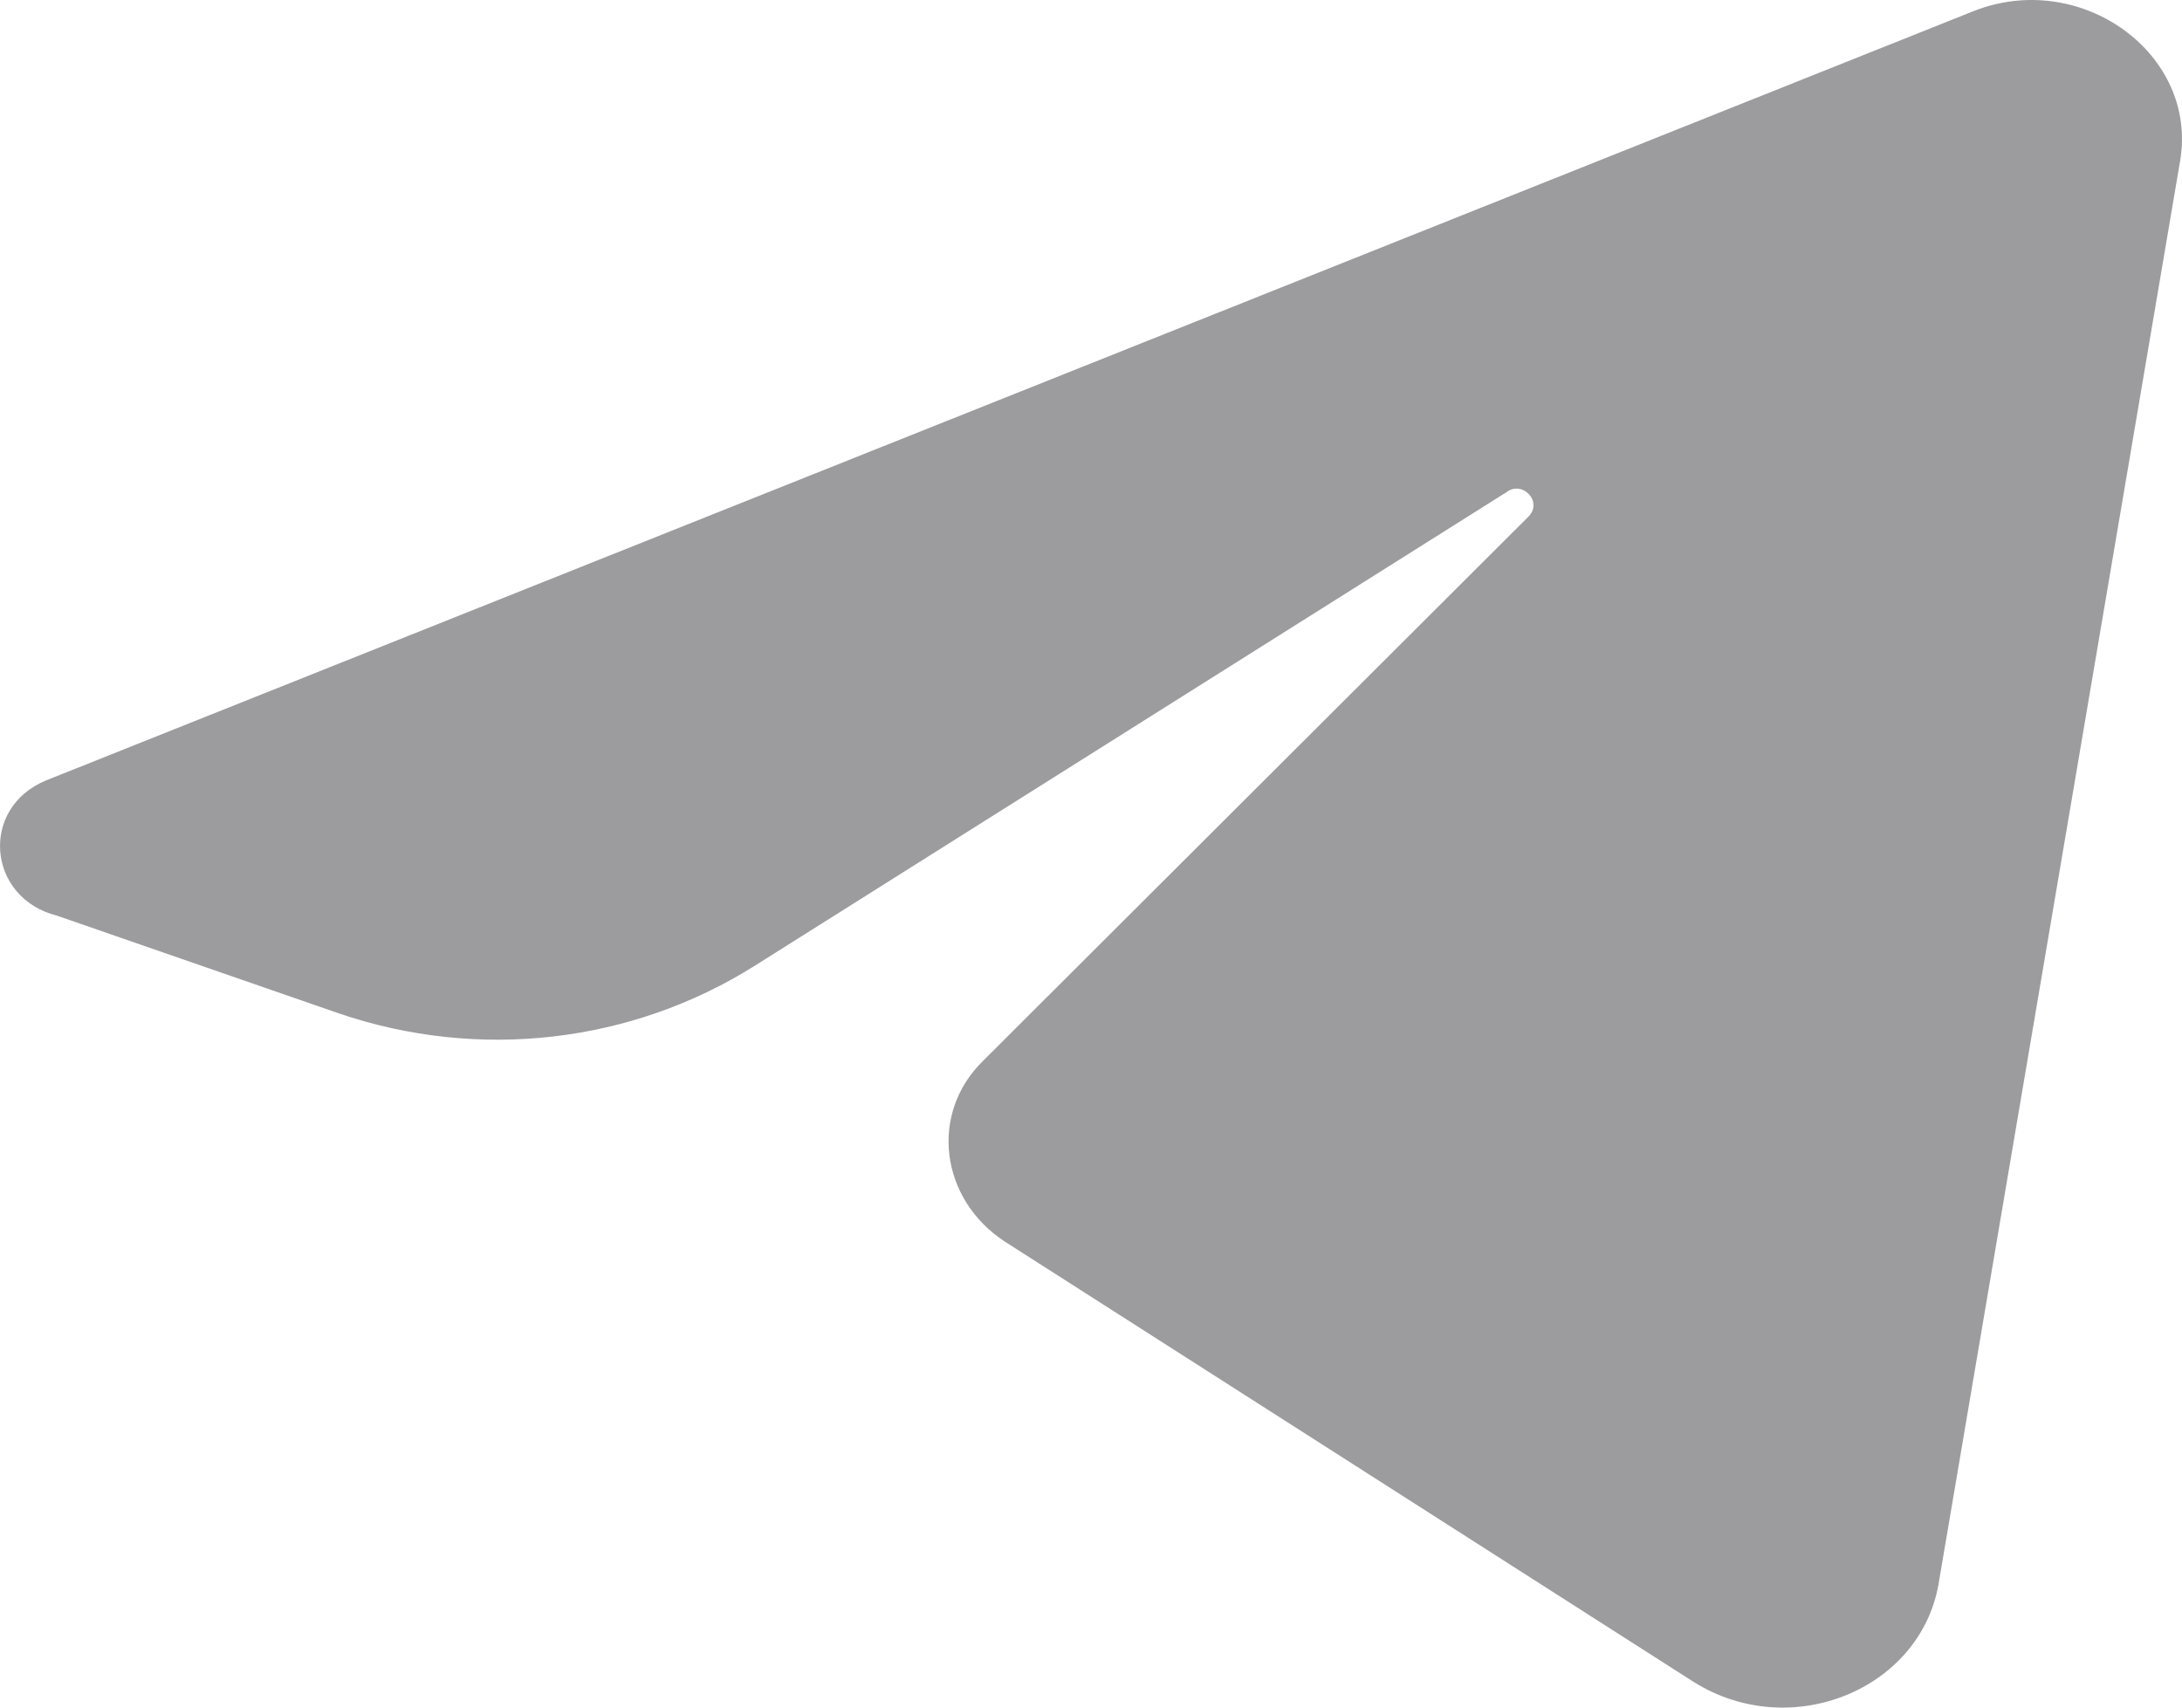 <svg width="23" height="18" fill="#9C9C9F" viewBox="0 0 23 18" xmlns="http://www.w3.org/2000/svg">
<path d="M15.878 5.189L7.956 10.18C6.655 10.999 5.042 11.184 3.571 10.682L0.6 9.652C-0.135 9.467 -0.22 8.516 0.487 8.226L20.801 0.118C21.932 -0.331 23.177 0.567 22.979 1.703L20.433 16.703C20.235 17.812 18.877 18.367 17.858 17.733L10.587 13.085C9.908 12.636 9.795 11.738 10.361 11.184L16.104 5.453C16.274 5.294 16.048 5.057 15.878 5.189Z"/>
</svg>
